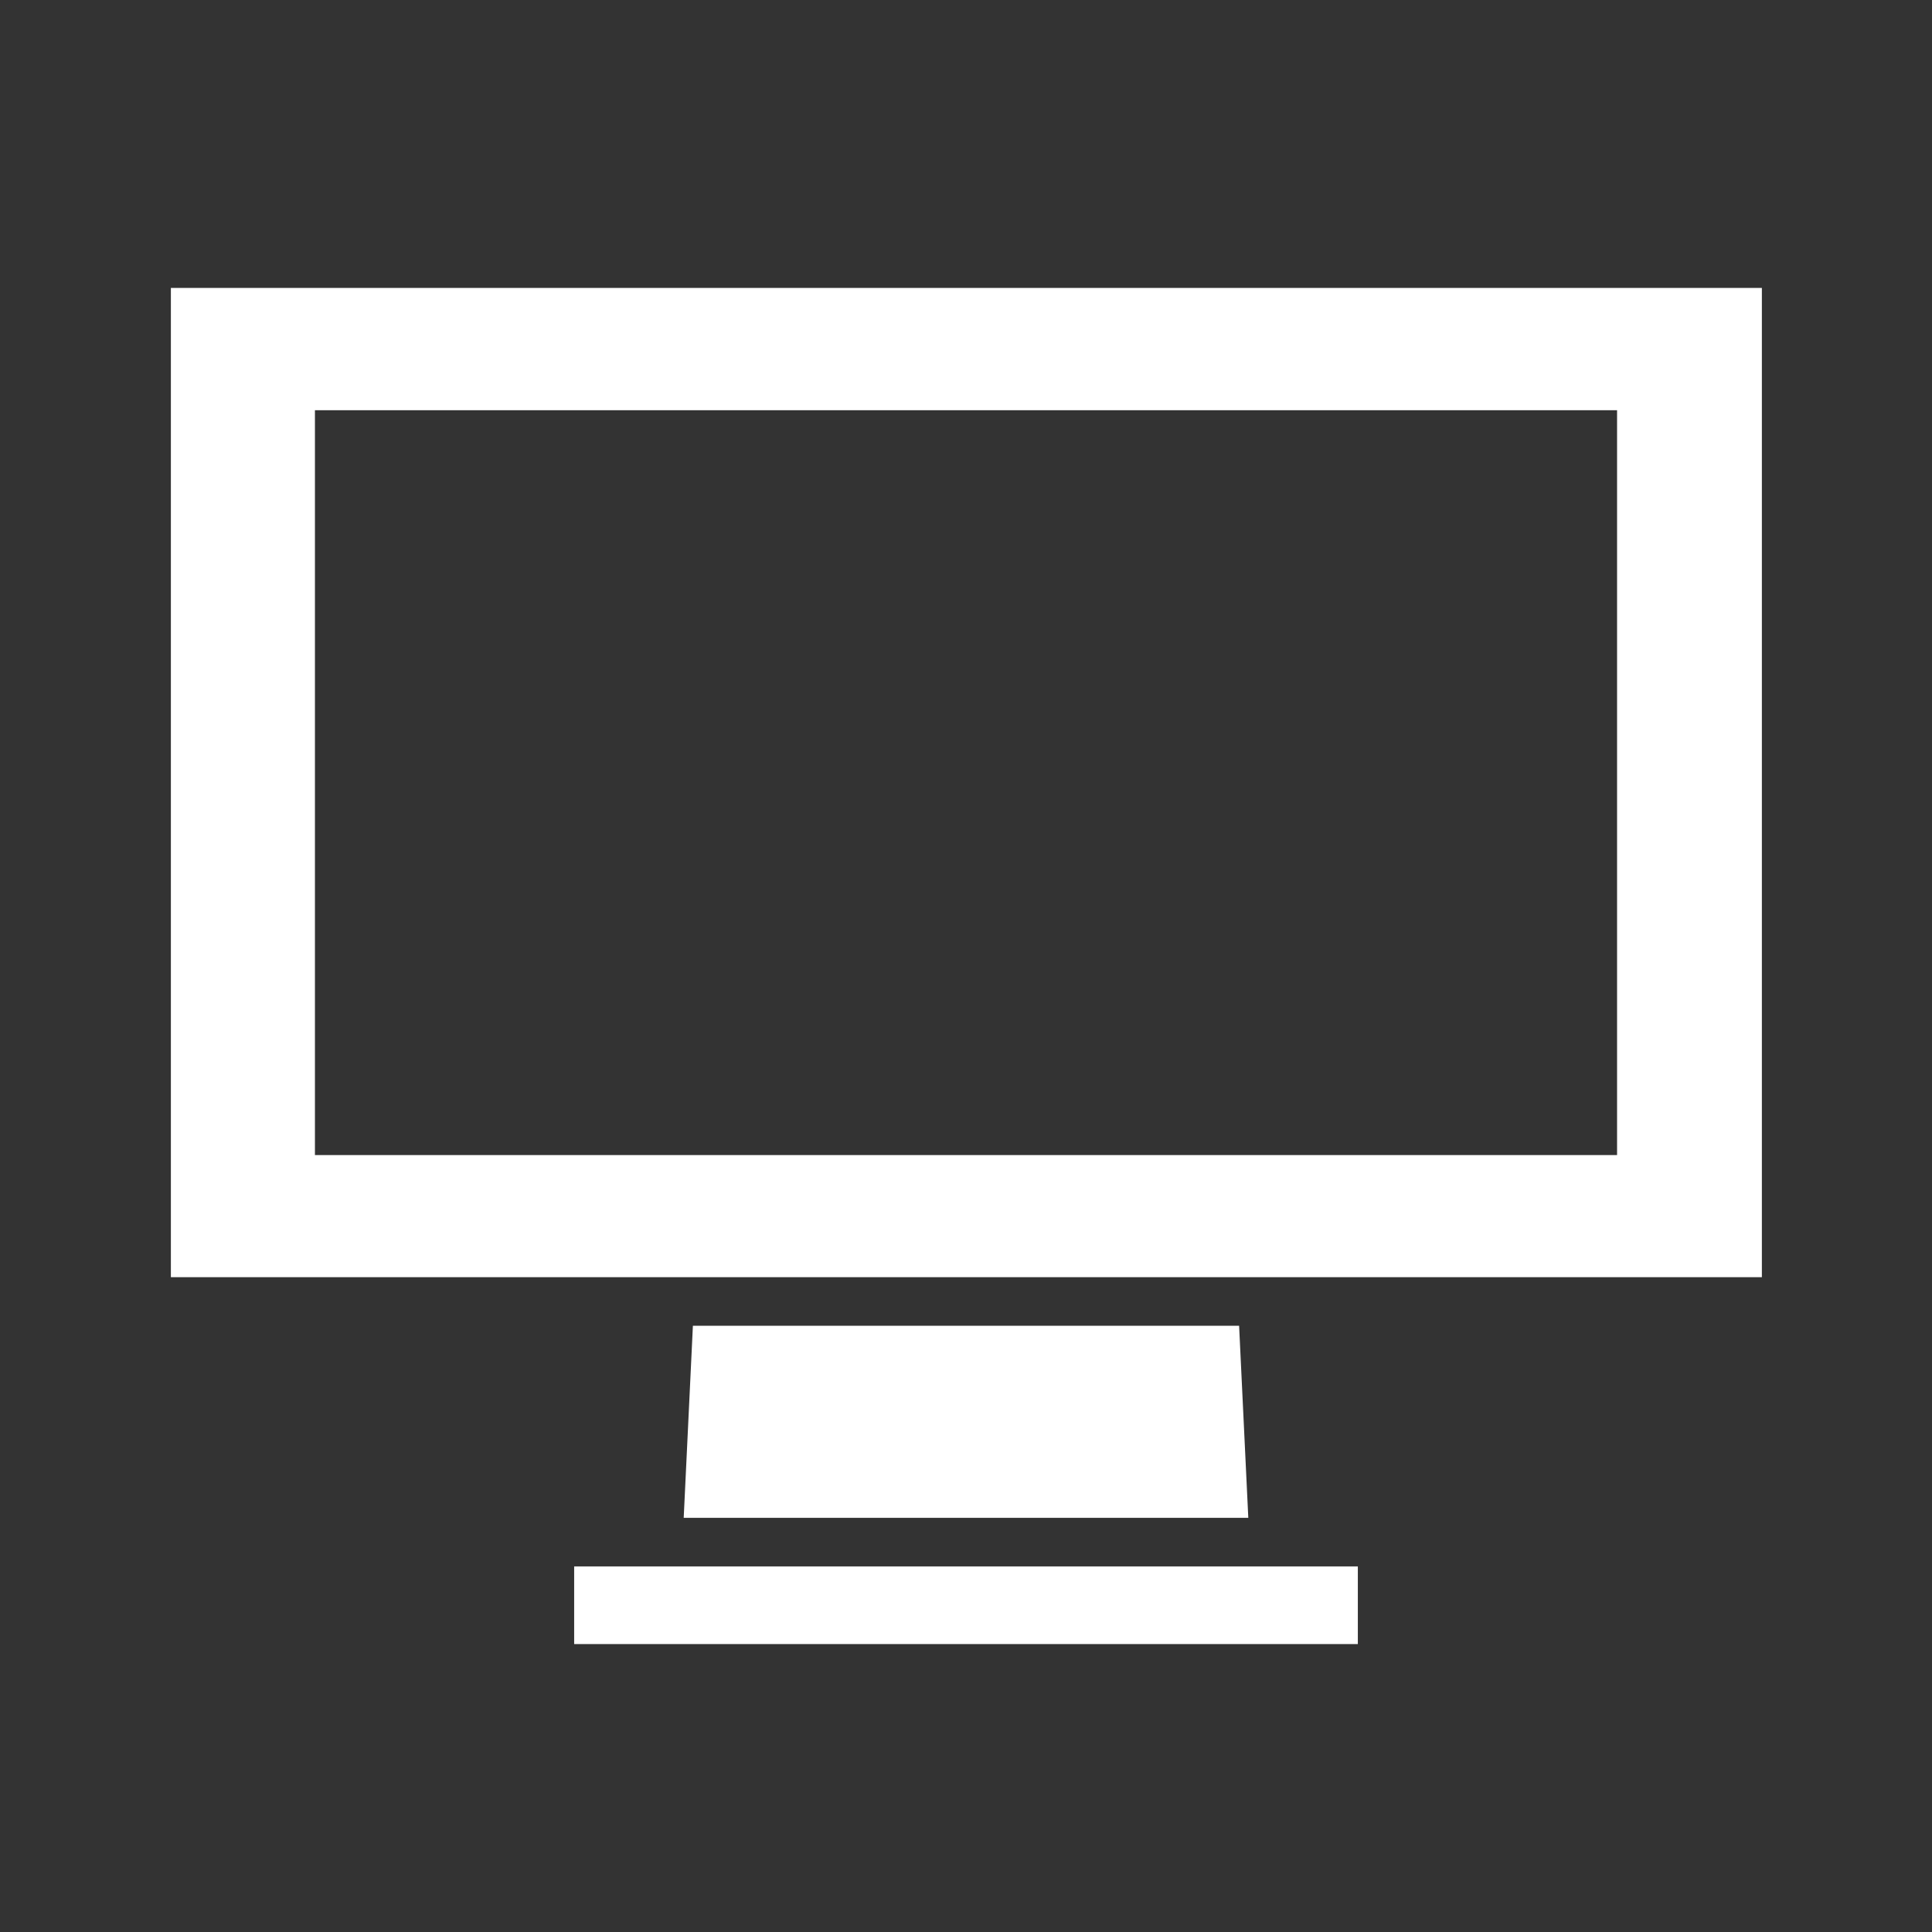 <svg id="Layer_1" data-name="Layer 1" xmlns="http://www.w3.org/2000/svg" viewBox="0 0 103 103"><rect x="0" y="0" width="103" height="103" fill="#333333" stroke="none"/><defs><style>.cls-1{fill:#fff;}</style></defs><title>DiseñoGráfico</title><polygon class="cls-1" points="36.94 70.68 36.45 80.92 66.55 80.92 66.06 70.68 36.94 70.68"/><path class="cls-1" d="M65.93,68.09h28V15.35H9.11V68.09H65.93ZM16.79,61.58V21.87H86.21V61.58H16.79Z"/><polygon class="cls-1" points="30.61 83.51 30.61 87.65 72.39 87.65 72.39 83.51 66.68 83.51 36.32 83.51 30.61 83.51"/></svg>